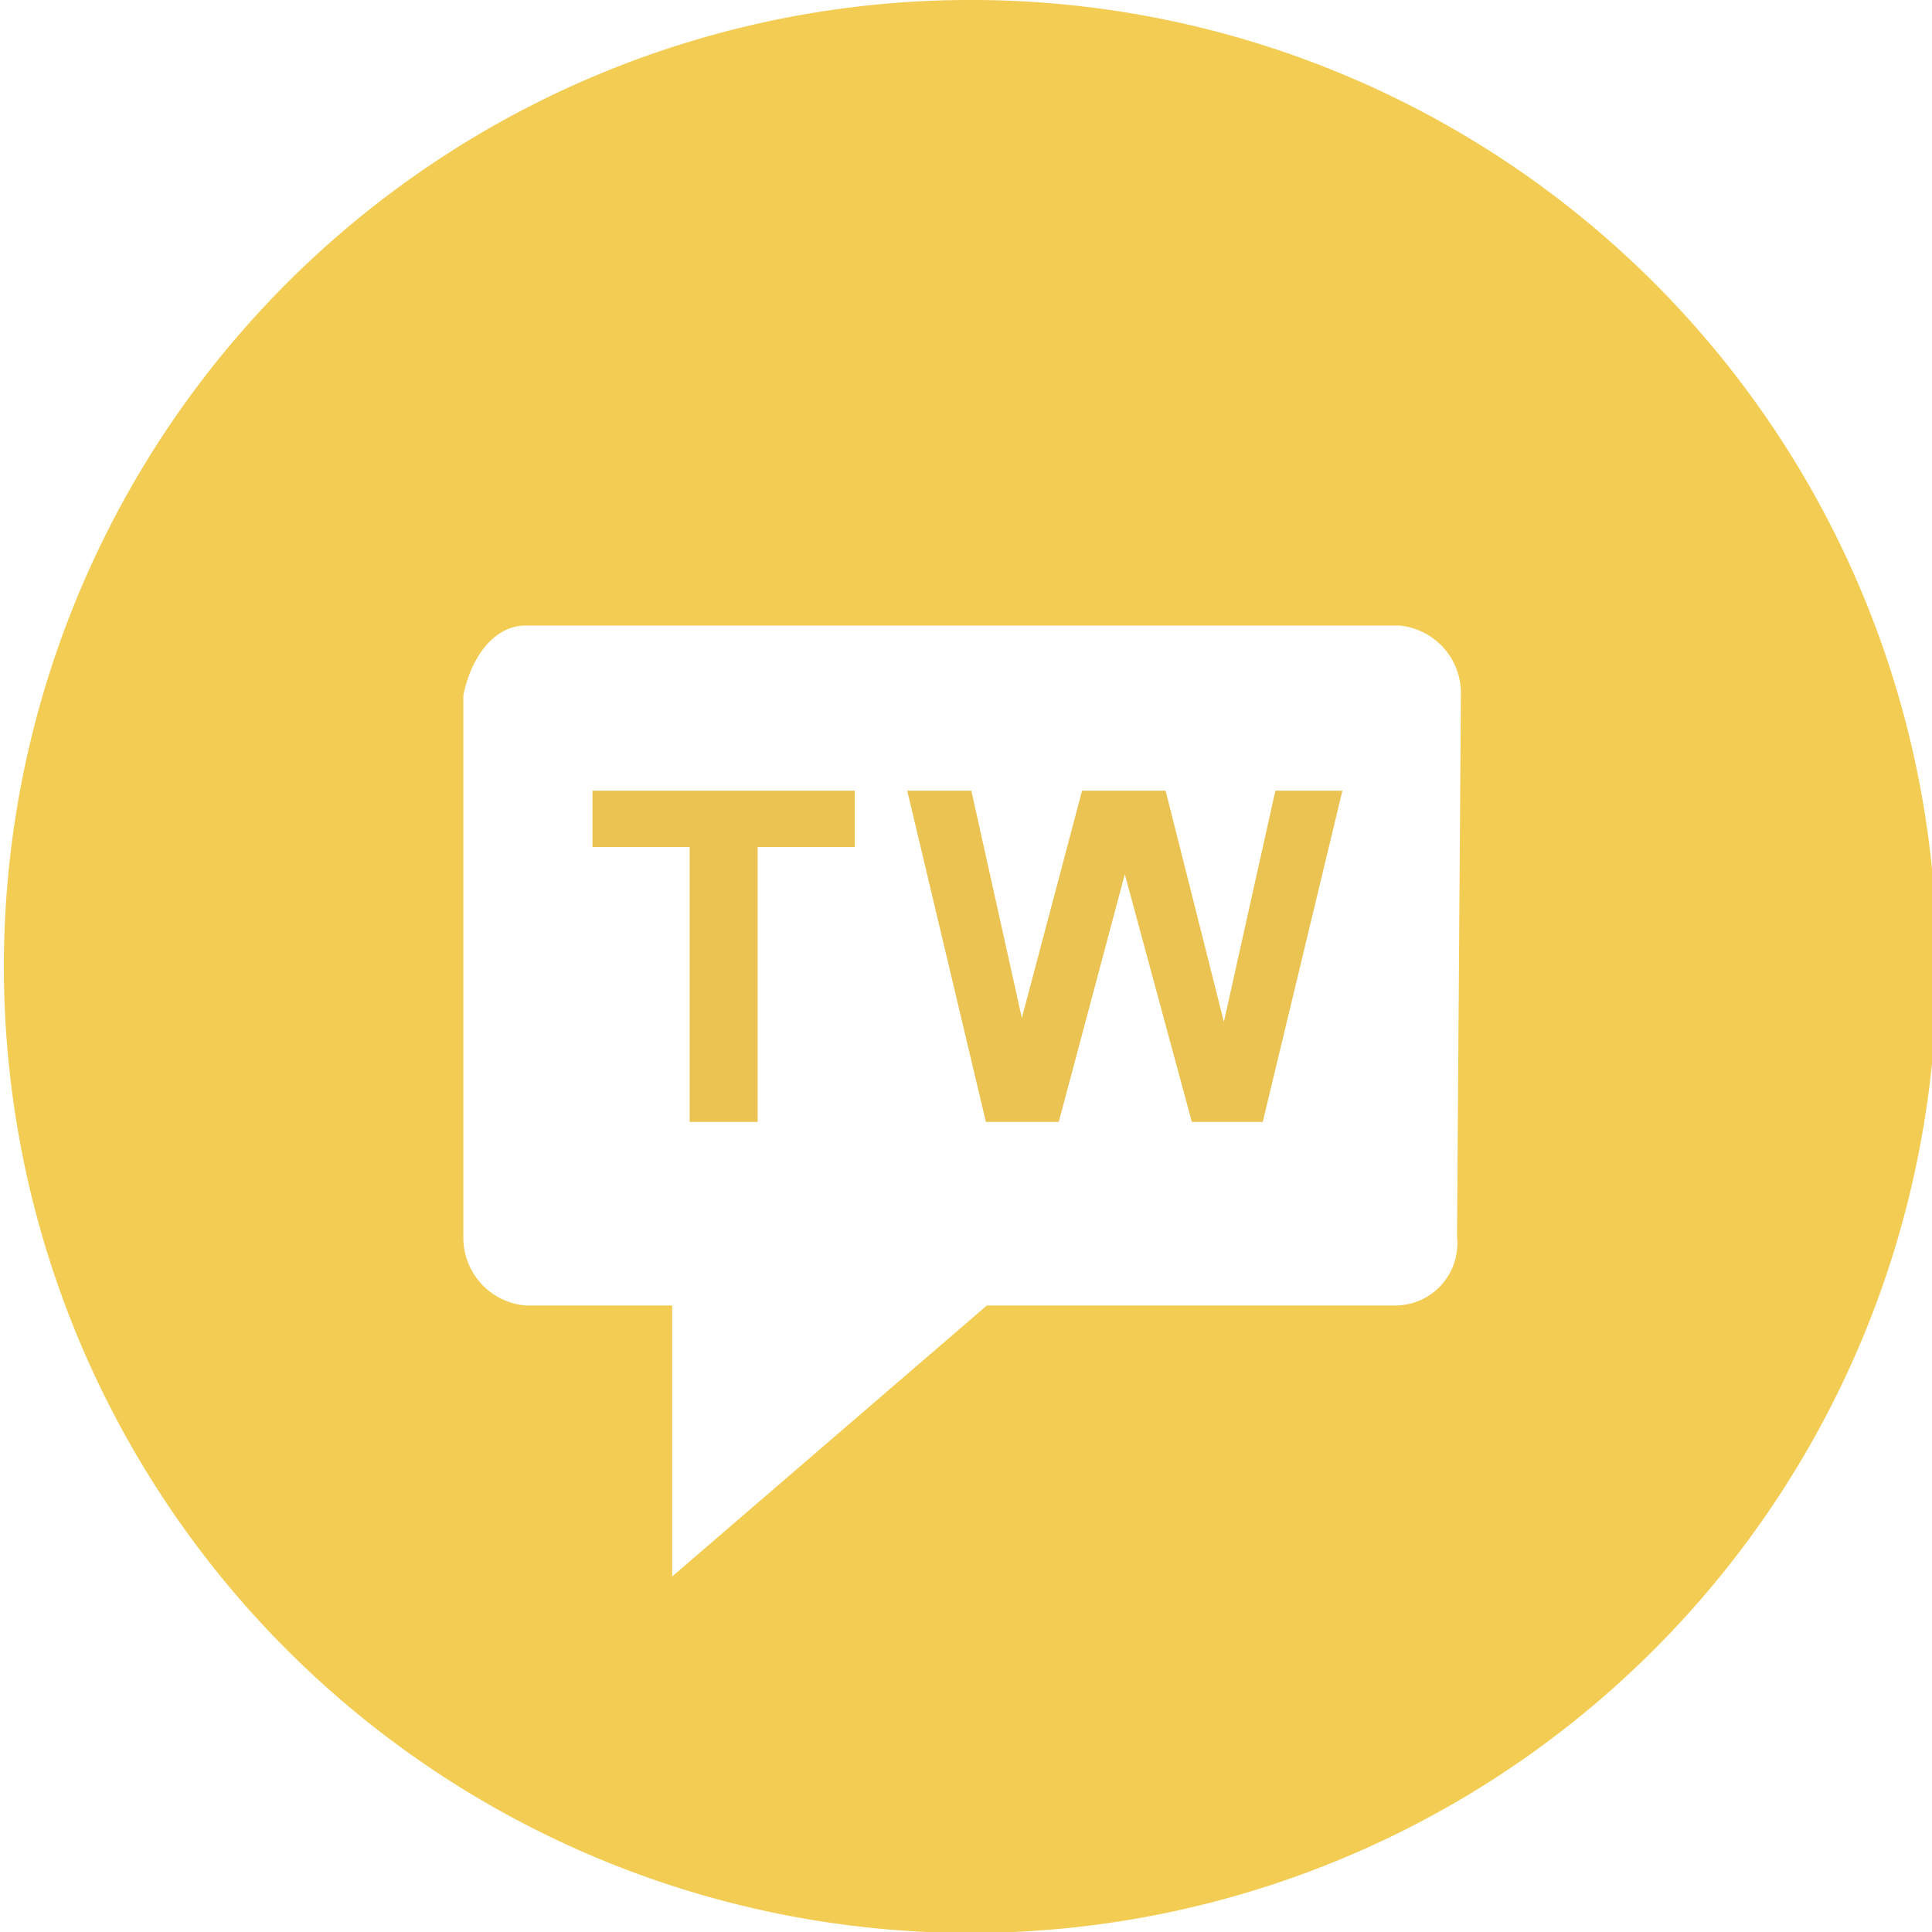 <svg xmlns="http://www.w3.org/2000/svg" width="19.89" height="19.89" viewBox="0 0 19.89 19.89"><defs><style>.cls-1{fill:#f2cc53;}.cls-2{fill:#eac353;}</style></defs><title>GoToTwilioChat</title><g id="Layer_2" data-name="Layer 2"><g id="svg2"><path class="cls-1" d="M9.94,0a9.95,9.95,0,1,0,10,9.94A9.94,9.94,0,0,0,9.94,0ZM15,12.73a.64.64,0,0,1-.63.71H10.16L6.92,16.23V13.44H5.41a.7.7,0,0,1-.64-.71V7.16c.08-.4.32-.72.64-.72h9a.7.7,0,0,1,.63.72Z"/><path class="cls-2" d="M7.1,11.55V8.72h-1V8.14H8.8v.58h-1v2.83Z"/><path class="cls-2" d="M10.15,11.55,9.34,8.14H10l.52,2.34.62-2.34H12l.6,2.38.53-2.38h.69L13,11.55h-.73L11.58,9l-.68,2.55Z"/></g></g></svg>